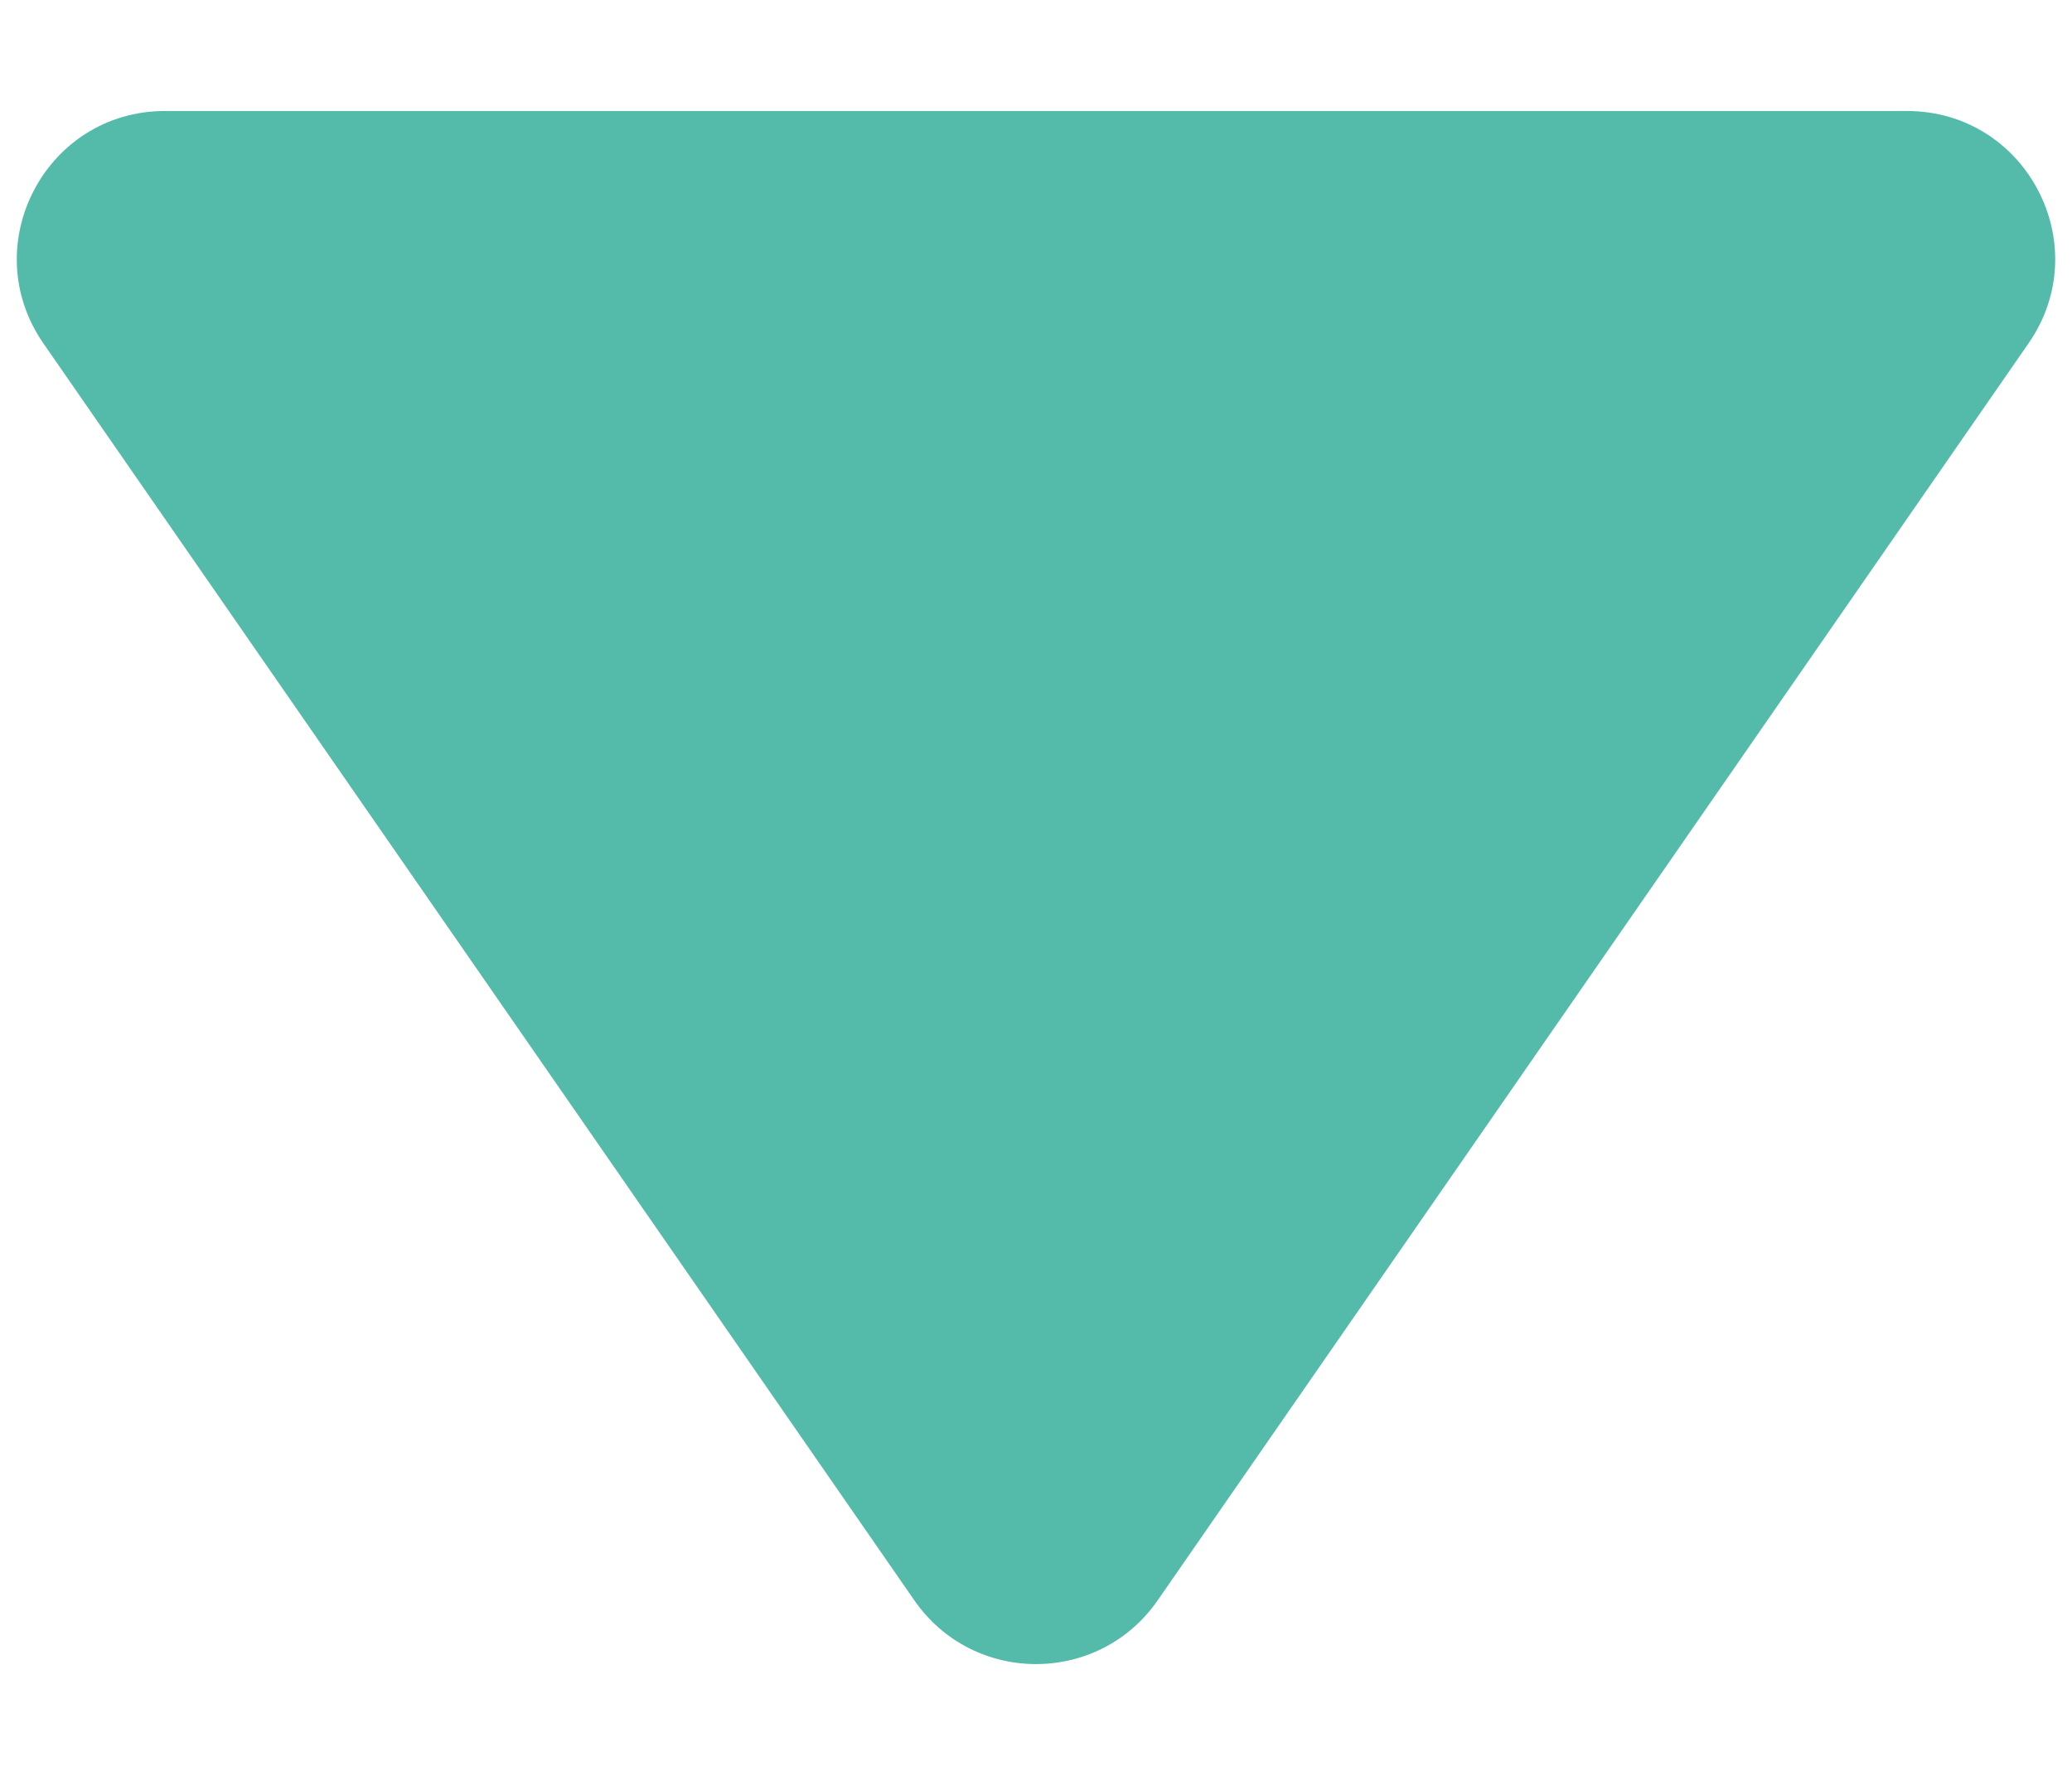 <svg width="14" height="12" viewBox="0 0 14 12" fill="none" xmlns="http://www.w3.org/2000/svg">
<path d="M6.178 10.814C6.576 11.388 7.424 11.388 7.822 10.814L13.707 2.319C14.166 1.656 13.692 0.75 12.885 0.75H1.115C0.308 0.75 -0.166 1.656 0.293 2.32L6.178 10.814Z" fill="#54BBAB"/>
</svg>
